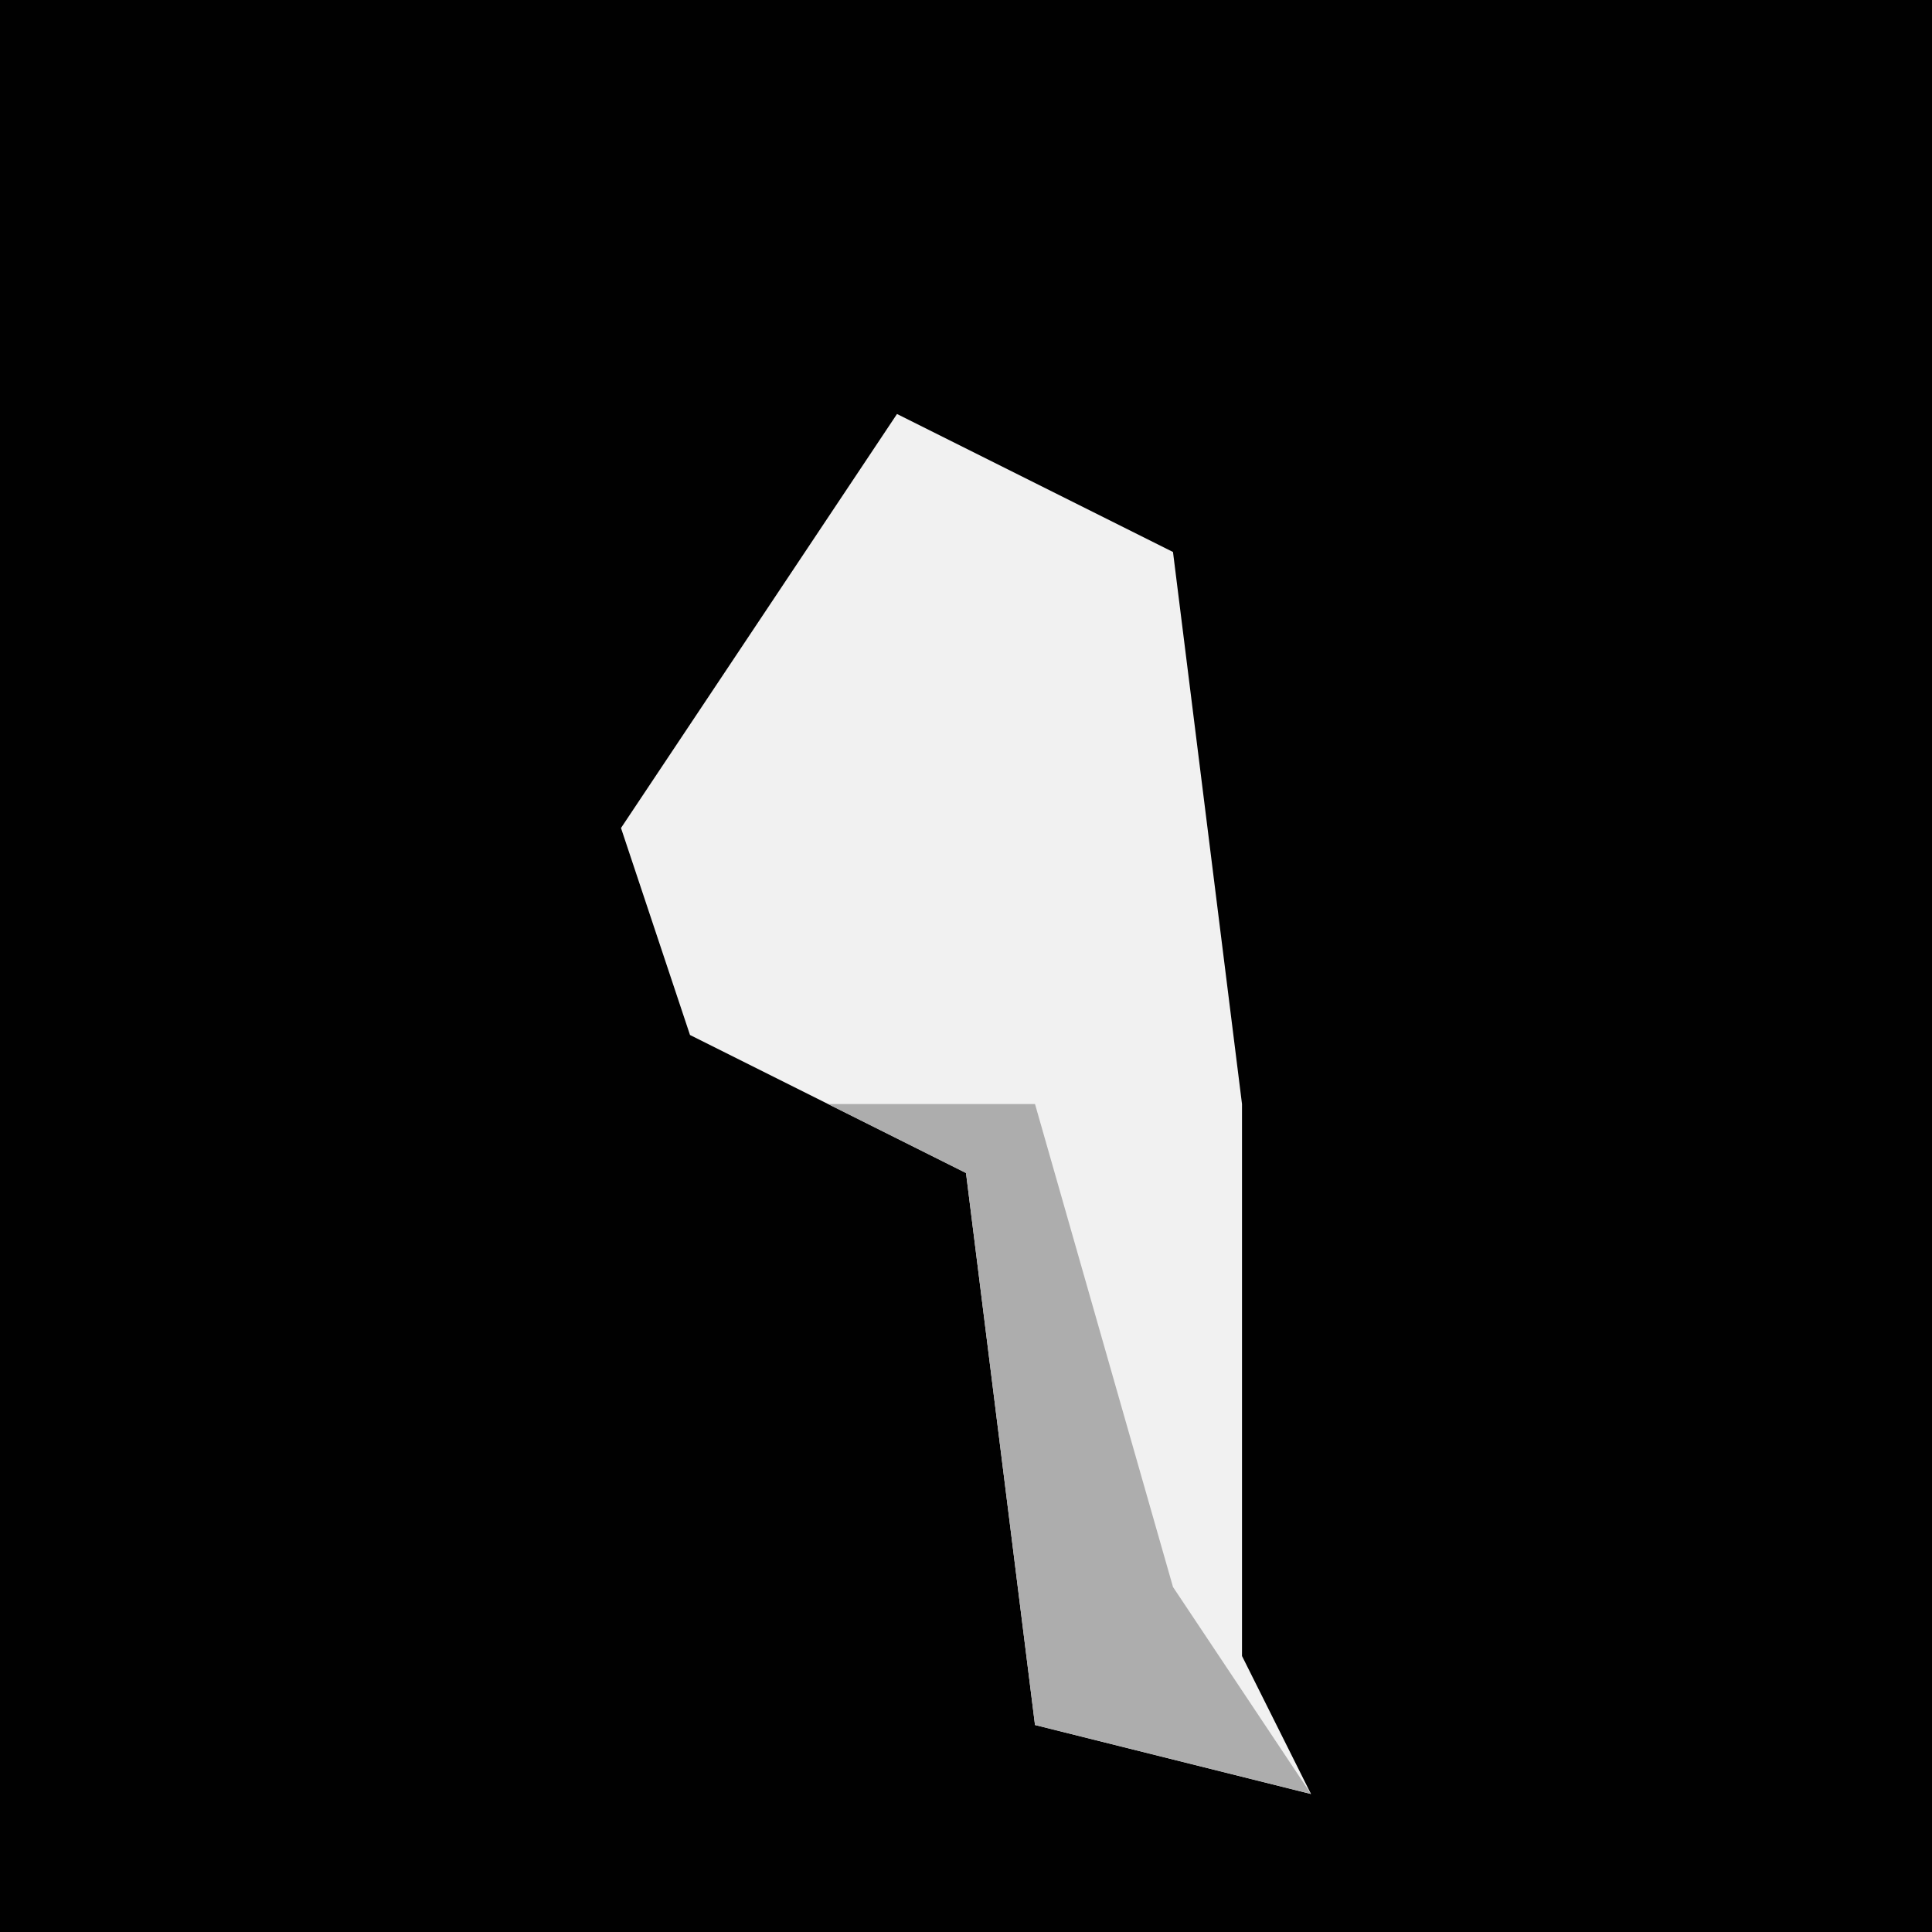 <?xml version="1.0" encoding="UTF-8"?>
<svg version="1.1" xmlns="http://www.w3.org/2000/svg" width="28" height="28">
<path d="M0,0 L28,0 L28,28 L0,28 Z " fill="#010101" transform="translate(0,0)"/>
<path d="M0,0 L4,2 L5,10 L5,18 L6,20 L2,19 L1,11 L-3,9 L-4,6 Z " fill="#F1F1F1" transform="translate(13,6)"/>
<path d="M0,0 L3,0 L5,7 L7,10 L3,9 L2,1 Z " fill="#ADADAD" transform="translate(12,16)"/>
</svg>
